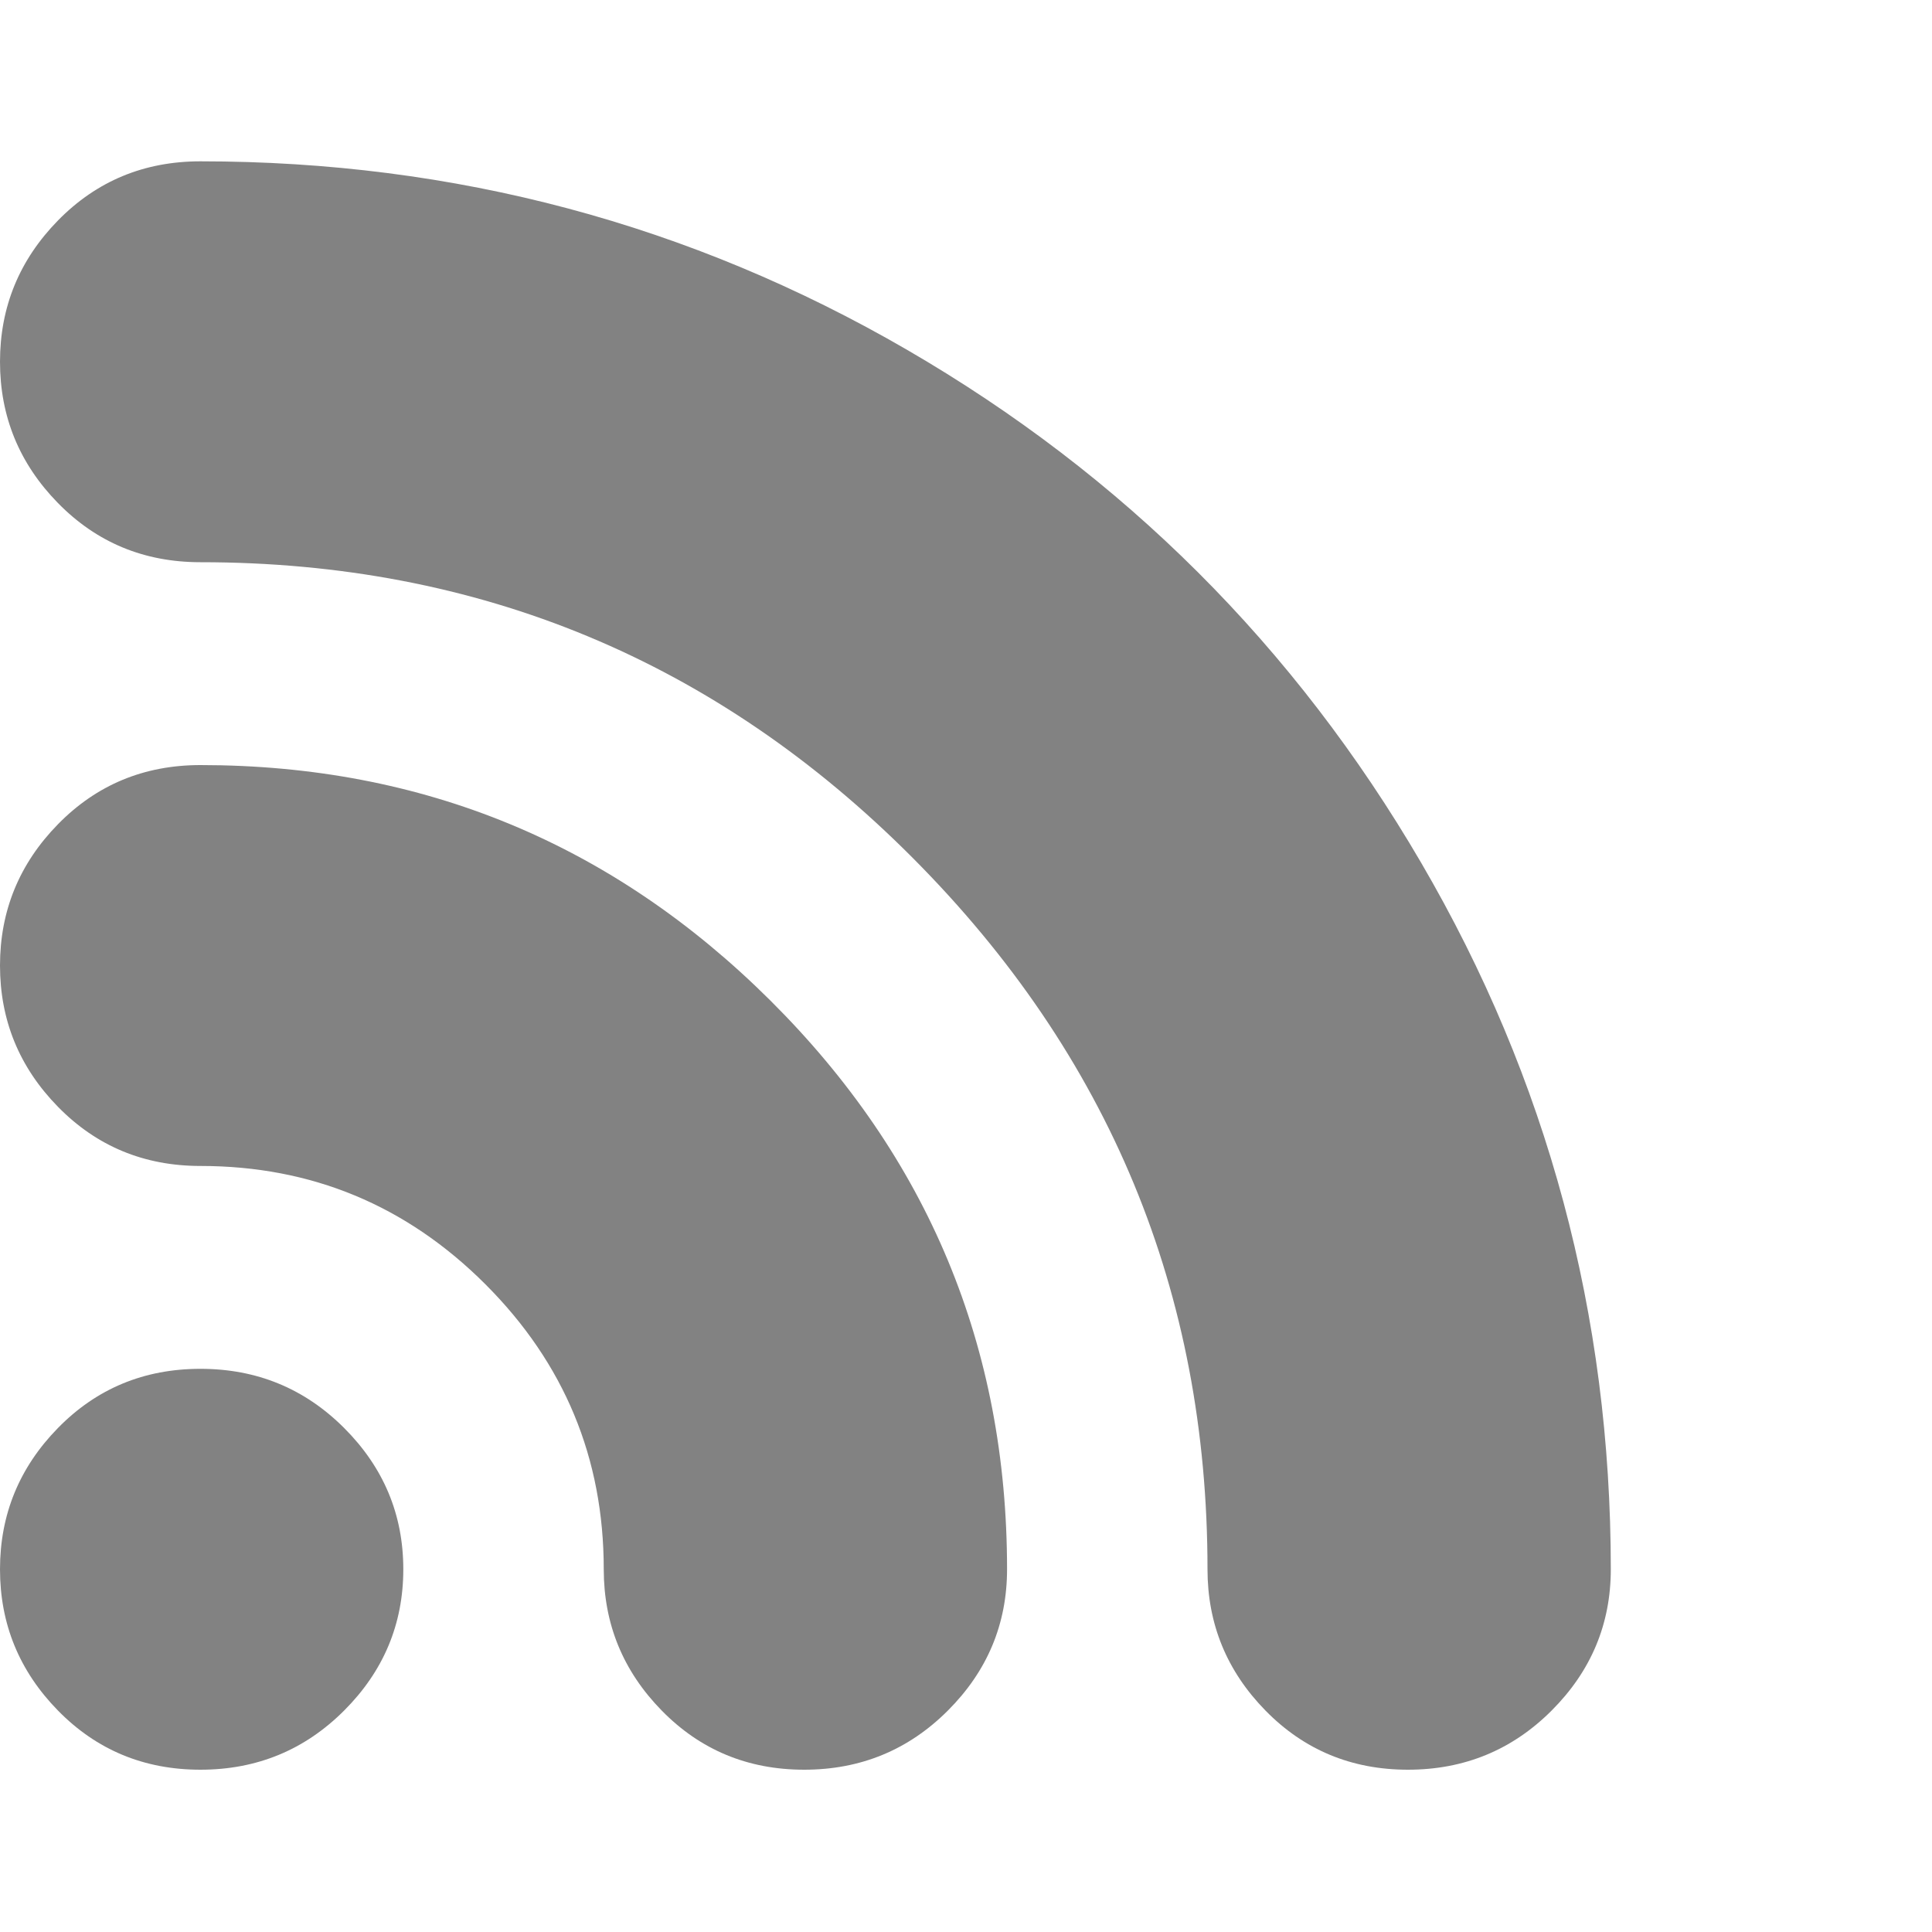 <svg xmlns="http://www.w3.org/2000/svg" height="32" width="32" viewBox="0 0 1000 1000">
  <path fill="#828282" d="M103.75 708.5q43.75 0 74.375 30.625t30.625 73.125 -30.625 73.125 -74.375 30.625 -73.75 -30.625 -30 -73.125 30 -73.125 73.75 -30.625zm0 -625q197.5 0 365.625 97.5t266.25 265.625 98.125 365.625q0 42.5 -30.625 73.125t-74.375 30.625 -73.75 -30.625 -30 -73.125q0 -215 -152.5 -368.125t-368.75 -153.125q-43.75 0 -73.75 -30.625t-30 -73.125 30 -73.125 73.75 -30.625zm0 312.5q172.5 0 295 121.875t122.5 294.375q0 42.5 -30.625 73.125t-74.375 30.625 -73.75 -30.625 -30 -73.125q0 -86.25 -61.25 -147.5t-147.5 -61.25q-43.75 0 -73.75 -30.625t-30 -73.125 30 -73.125 73.75 -30.625z"/>
</svg>
